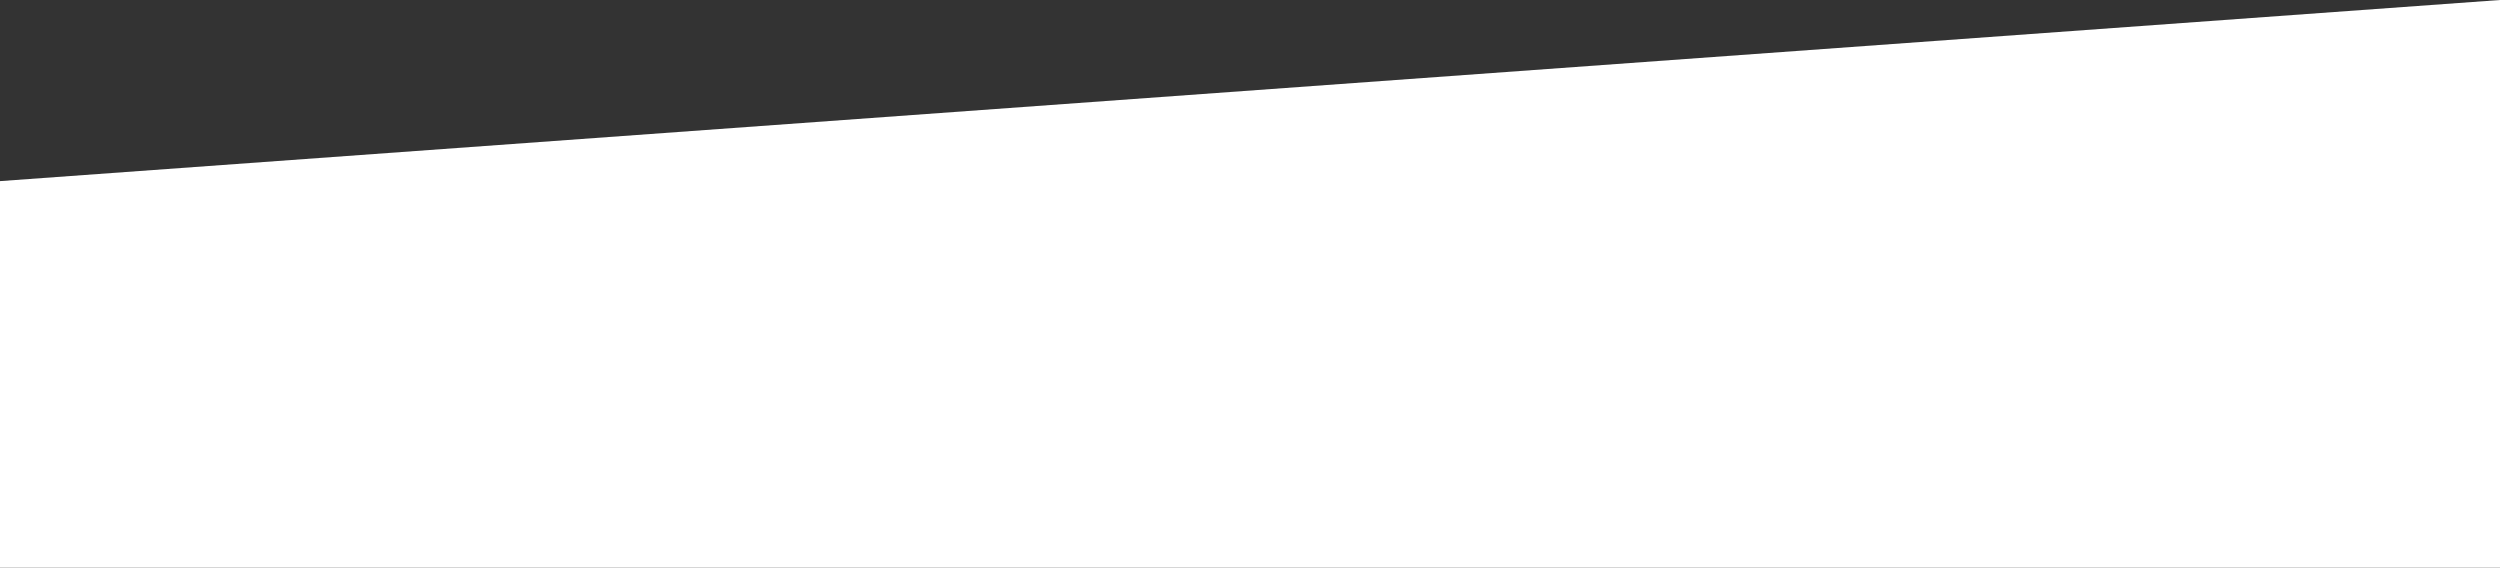 <?xml version="1.0" encoding="utf-8"?>
<!DOCTYPE svg PUBLIC "-//W3C//DTD SVG 1.1//EN" "http://www.w3.org/Graphics/SVG/1.1/DTD/svg11.dtd">
<svg version="1.1" id="Layer_1" xmlns="http://www.w3.org/2000/svg" xmlns:xlink="http://www.w3.org/1999/xlink" x="0px" y="0px"
	 width="1920px" height="436px" viewBox="0 0 1920 436" enable-background="new 0 0 1920 436" xml:space="preserve">
  <rect x="0" y="0" width="1920" height="436" fill="#333333" stroke="none"/>
  <polygon fill="#FFFFFF" points="1920,0 0,139.094 0,436 1920,436 "/>
</svg>
